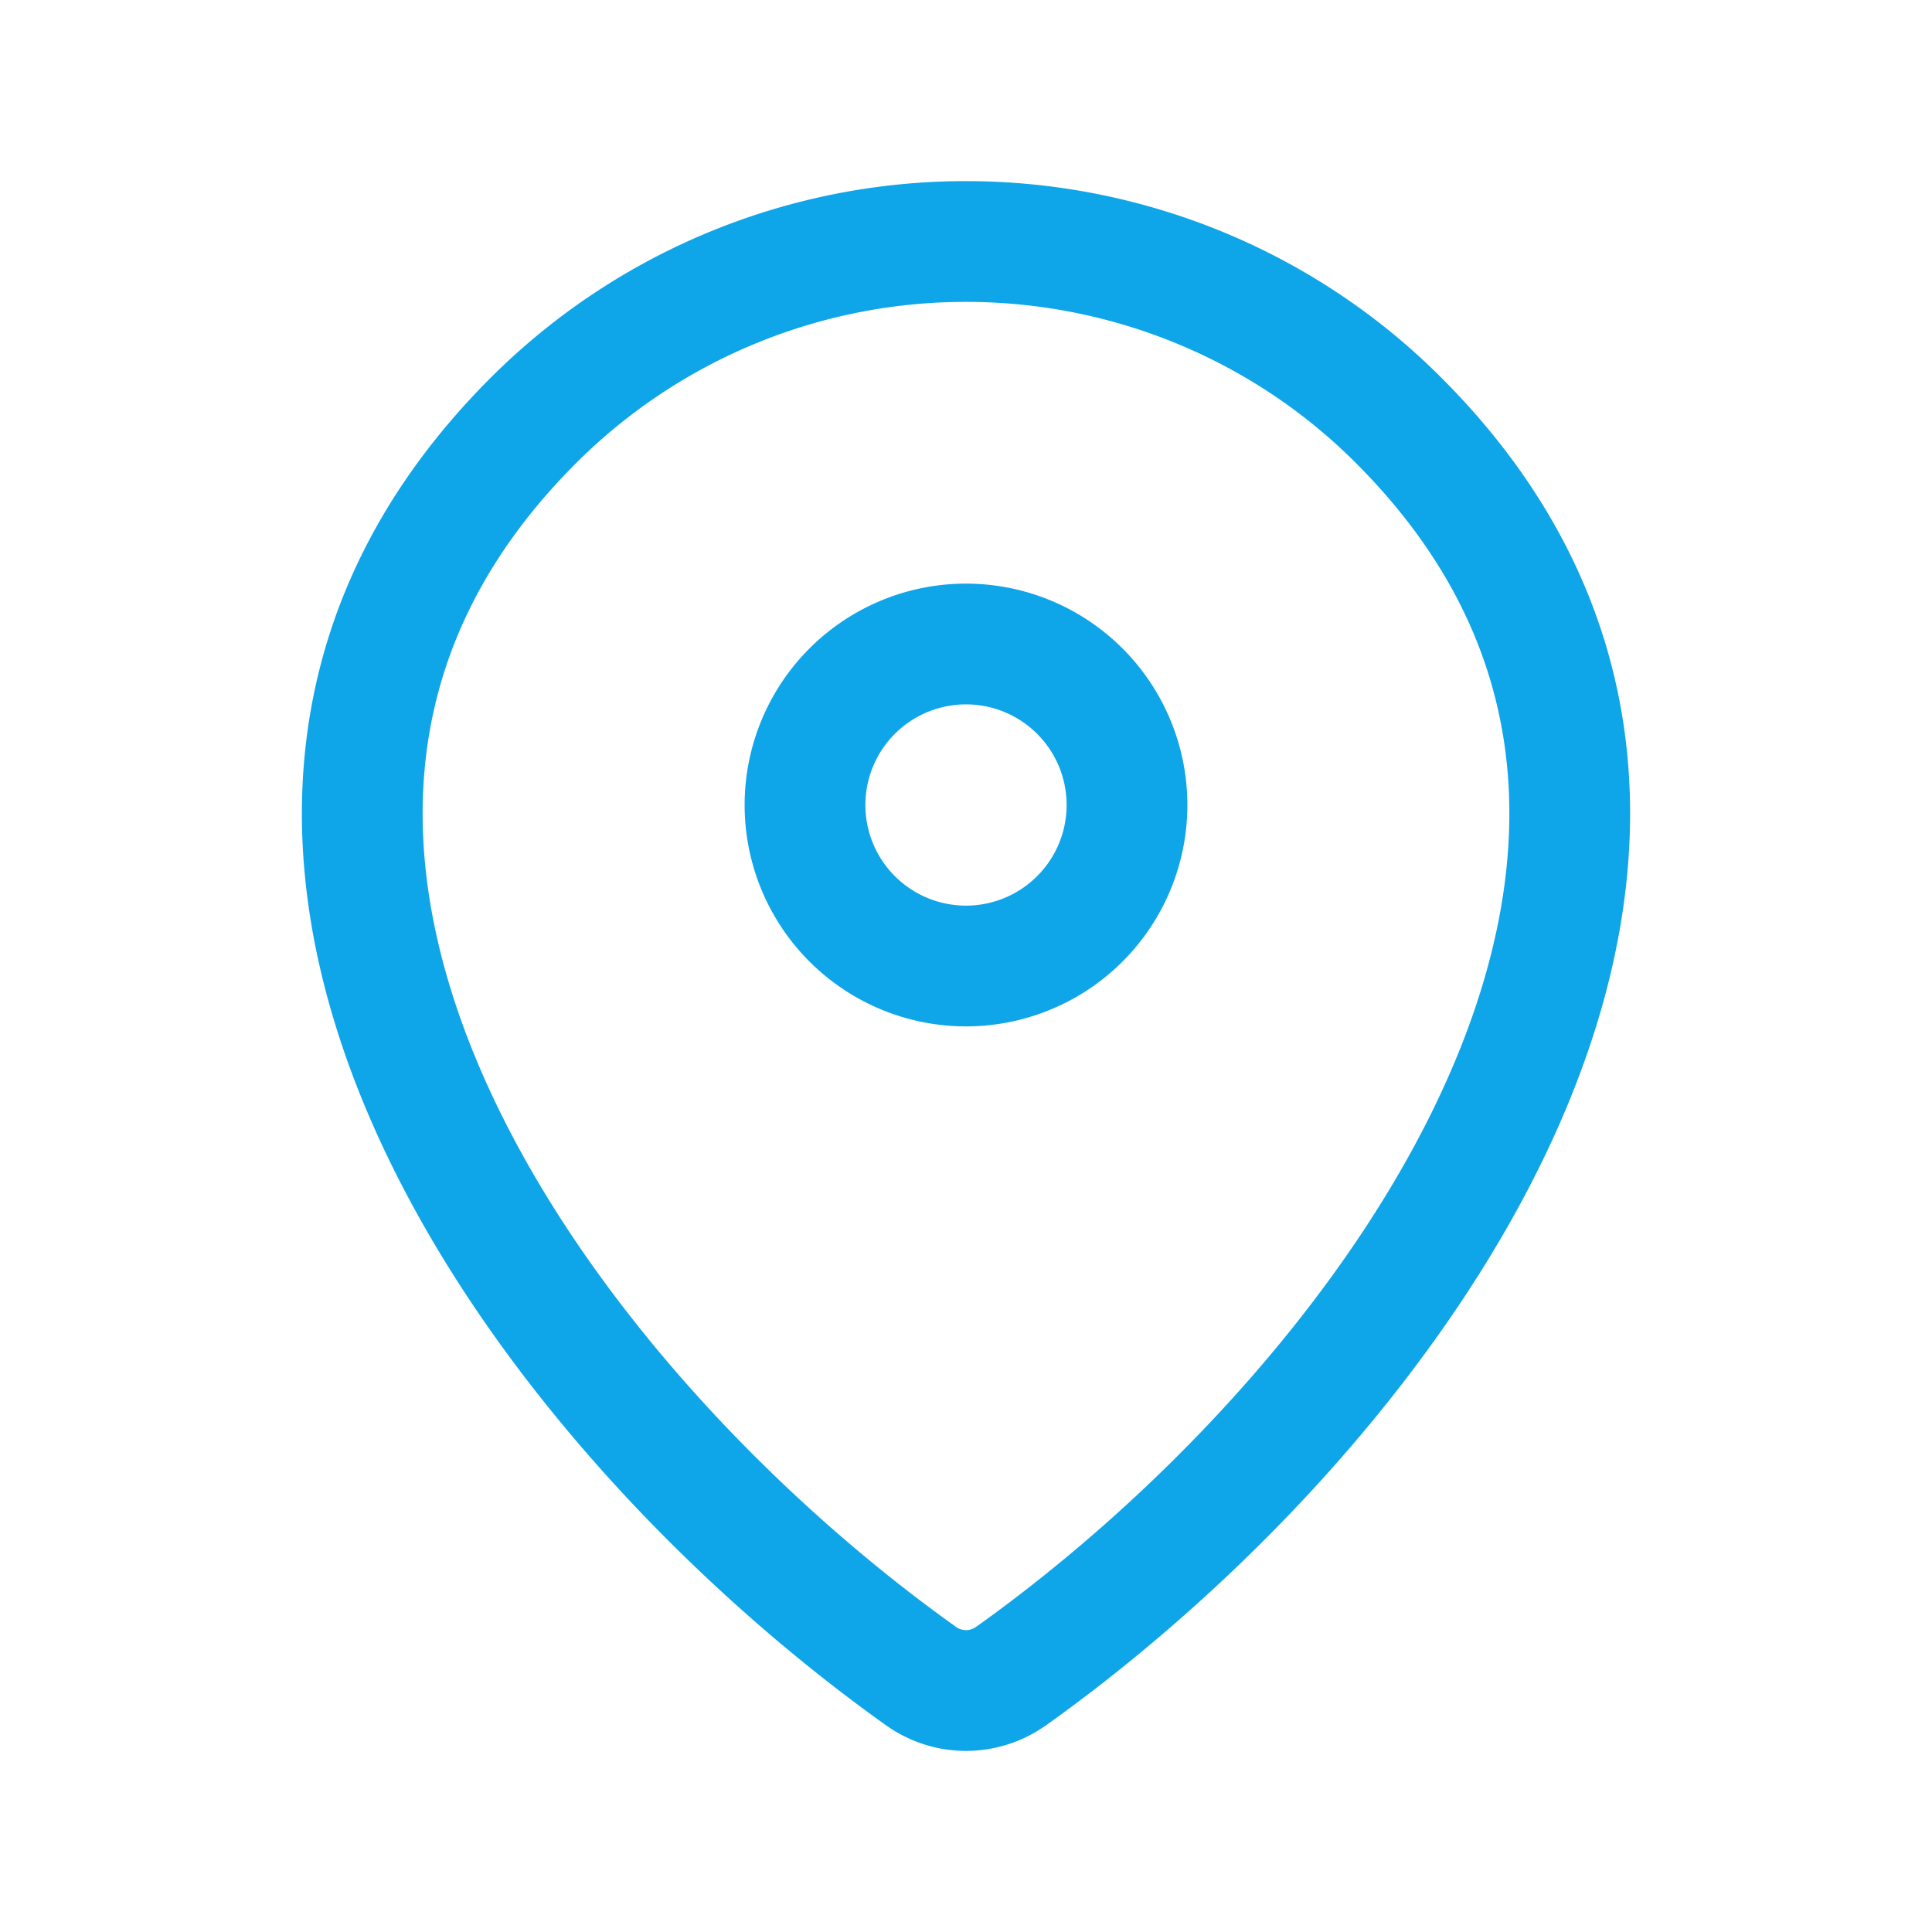 <svg xmlns="http://www.w3.org/2000/svg" width="24" height="24" viewBox="0 0 24 24"><g fill="none" stroke="#0ea5e9e6" stroke-linecap="round" stroke-linejoin="round" stroke-width="1.5"><path d="M12.56 20.82a.96.96 0 0 1-1.12 0C6.611 17.378 1.486 10.298 6.667 5.182A7.6 7.6 0 0 1 12 3c2 0 3.919.785 5.333 2.181c5.181 5.116.056 12.196-4.773 15.64"/><path d="M12 12a2 2 0 1 0 0-4a2 2 0 0 0 0 4"/></g></svg>